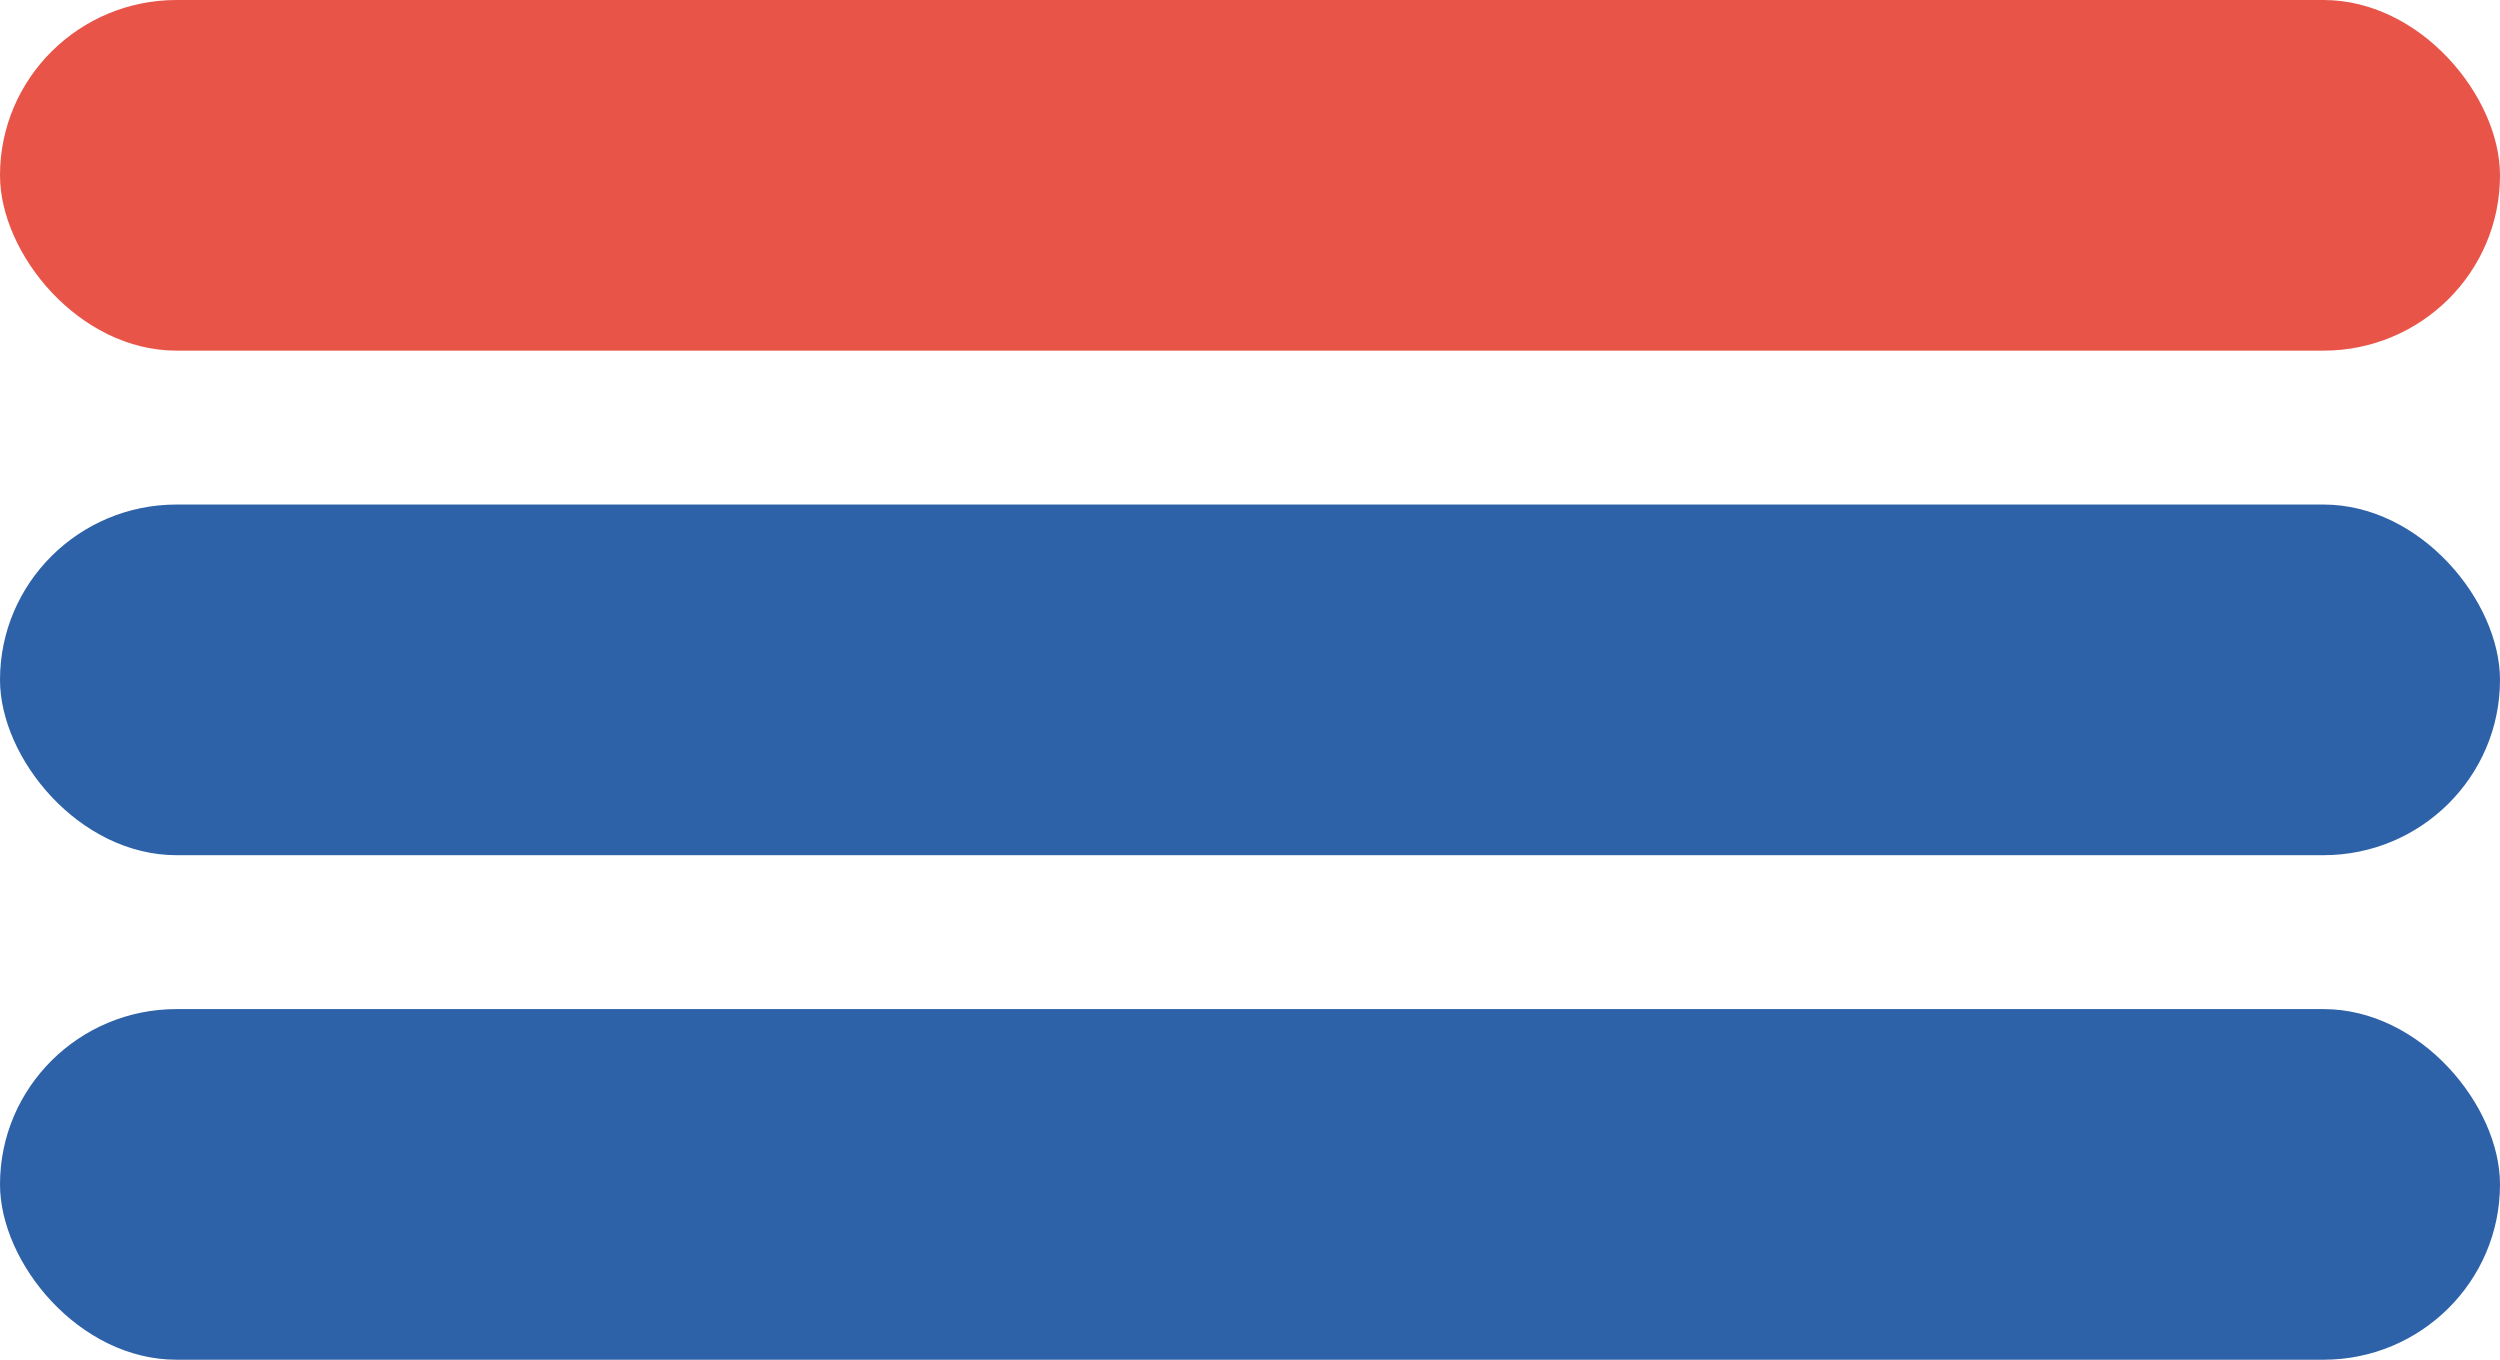 <svg id="b5dd61cf-5d57-4a9b-9ca8-18116cb35ce8" data-name="Layer 1" xmlns="http://www.w3.org/2000/svg" viewBox="0 0 99.1 53.9"><defs><style>.a3b62504-f451-4c08-8693-b9f8991f19ed{fill:#e95448;}.f59ae012-e3a5-4271-9a46-17a0b83d7a68{fill:#2e62a8;}</style></defs><title>hi_orangeBlueBlue</title><rect class="a3b62504-f451-4c08-8693-b9f8991f19ed" width="99.1" height="13.9" rx="7"/><rect class="f59ae012-e3a5-4271-9a46-17a0b83d7a68" y="40" width="99.1" height="13.9" rx="7"/><rect class="f59ae012-e3a5-4271-9a46-17a0b83d7a68" y="20" width="99.1" height="13.9" rx="7"/></svg>